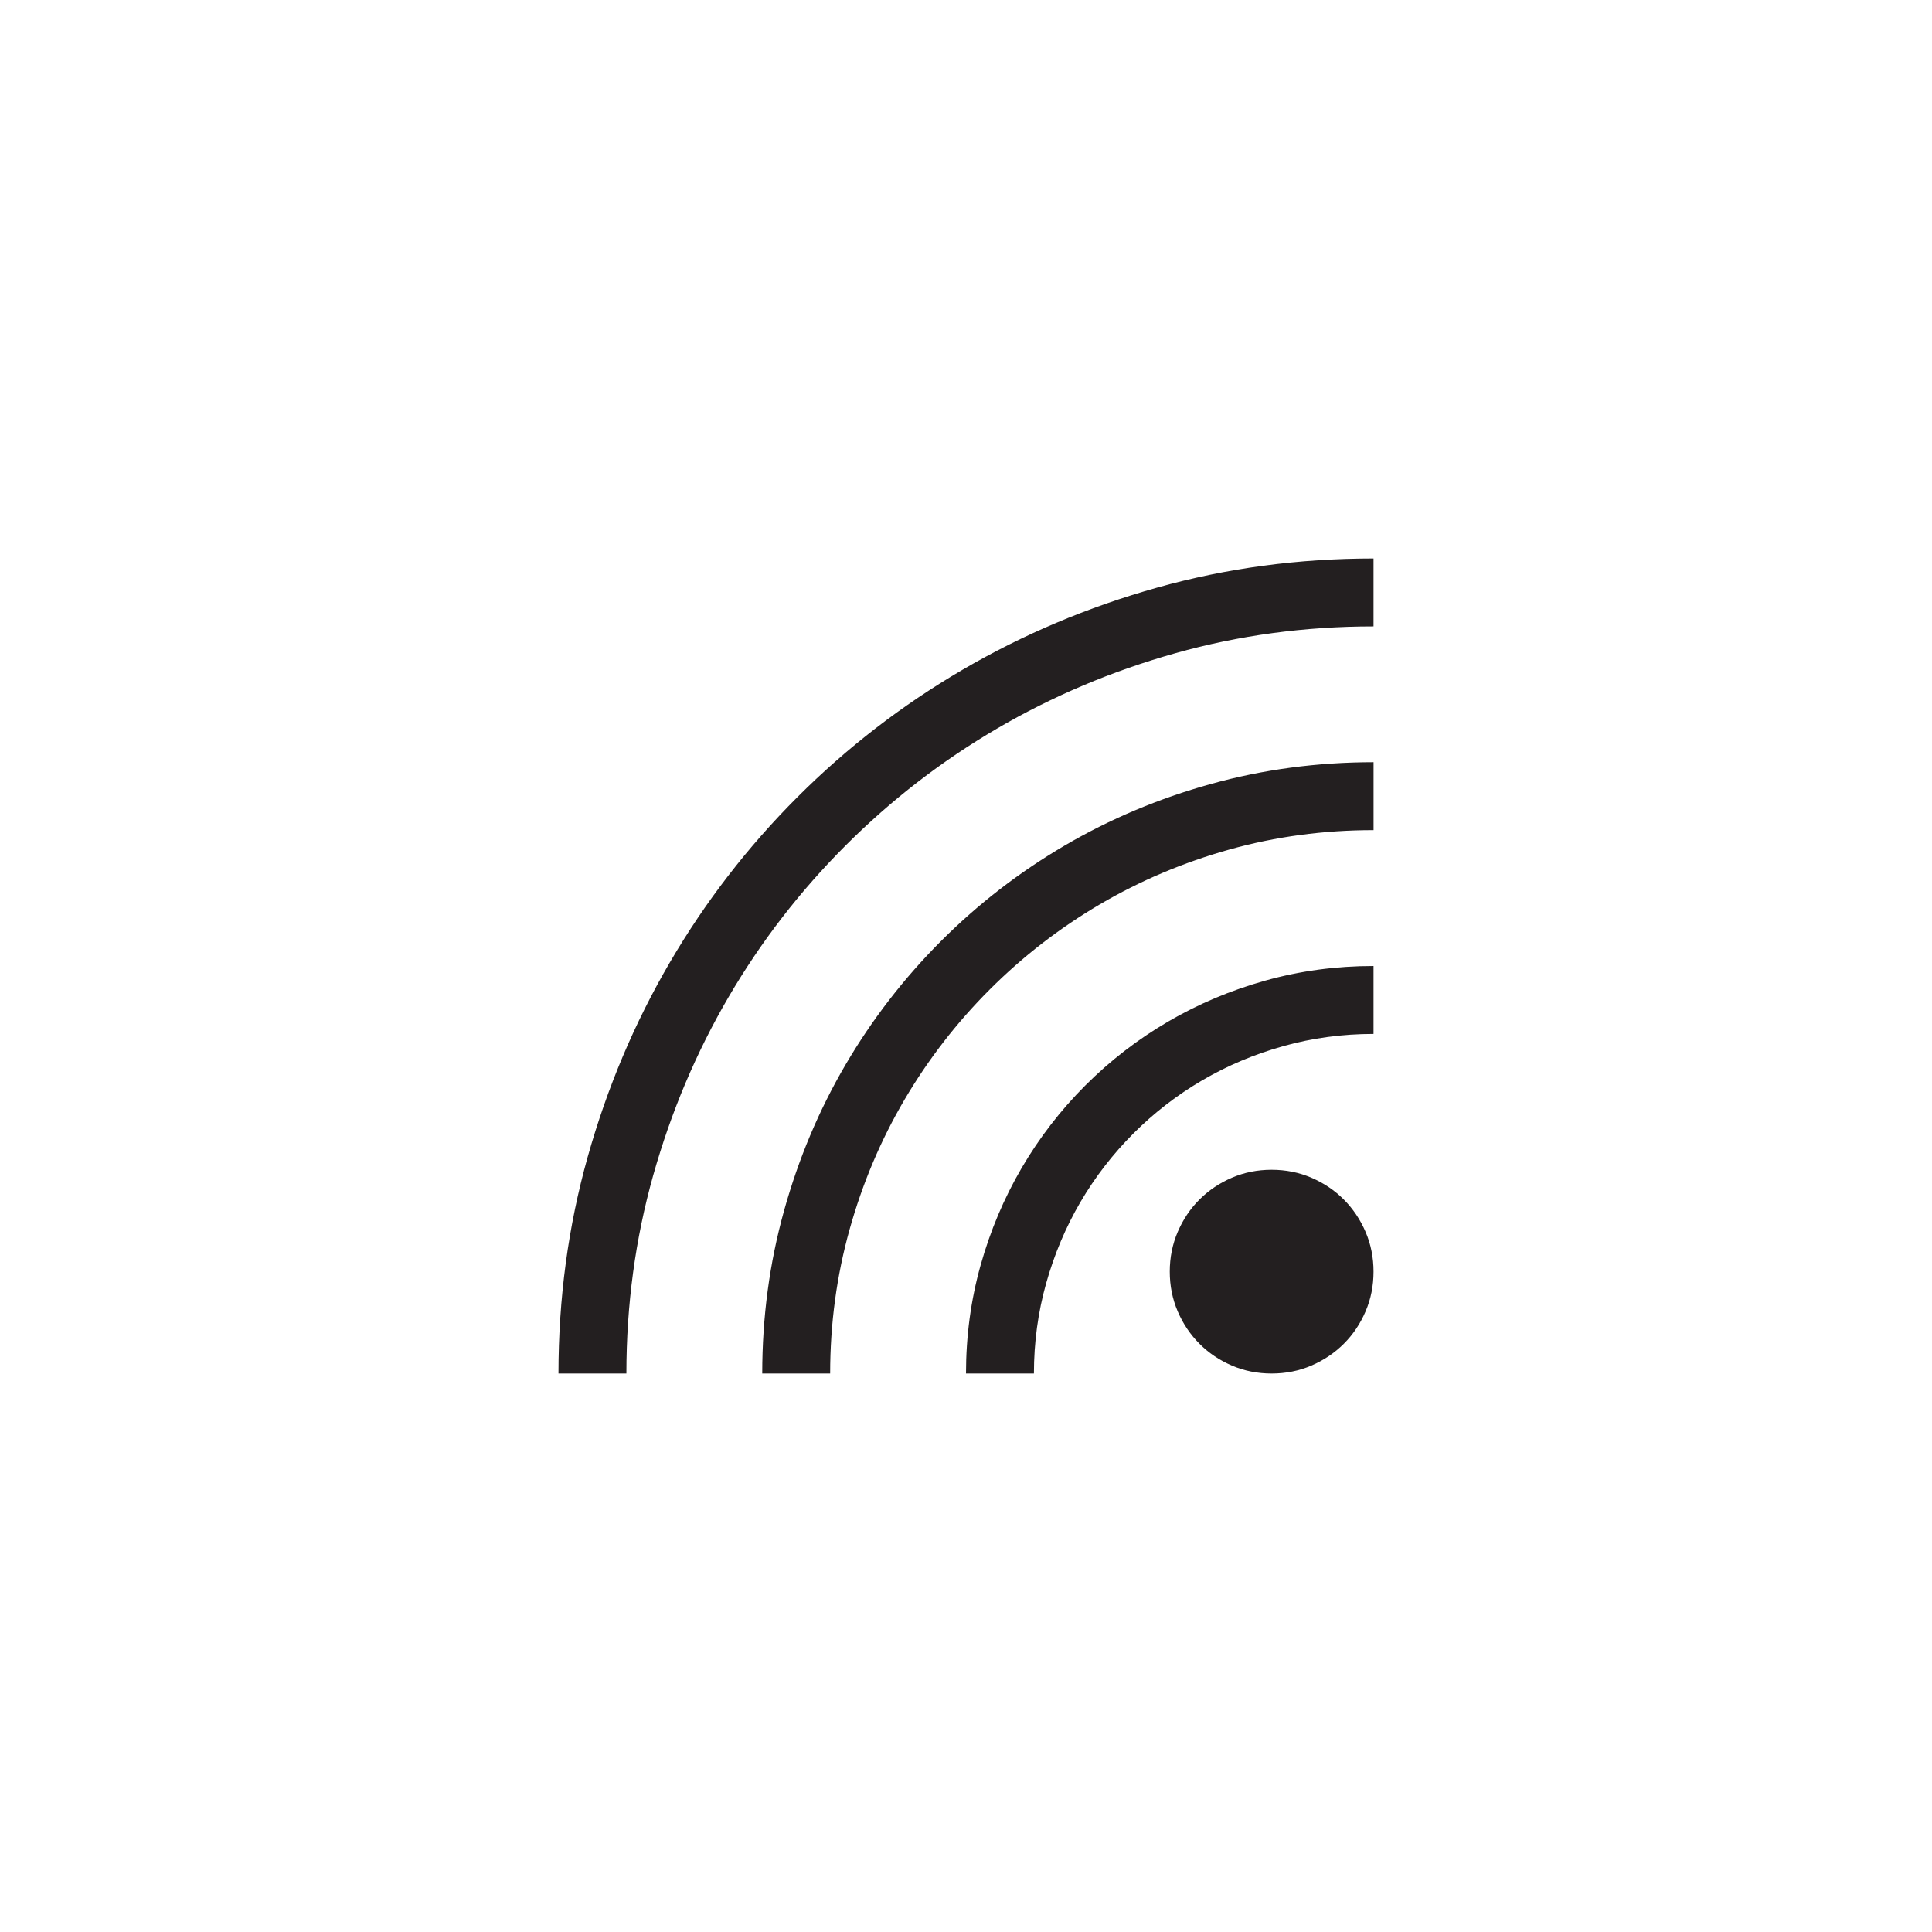 <?xml version="1.0" encoding="utf-8"?>
<!-- Generator: Adobe Illustrator 15.1.0, SVG Export Plug-In . SVG Version: 6.00 Build 0)  -->
<!DOCTYPE svg PUBLIC "-//W3C//DTD SVG 1.1//EN" "http://www.w3.org/Graphics/SVG/1.1/DTD/svg11.dtd">
<svg version="1.1" id="icon" xmlns="http://www.w3.org/2000/svg" xmlns:xlink="http://www.w3.org/1999/xlink" x="0px" y="0px"
	 width="64px" height="64px" viewBox="0 0 64 64" enable-background="new 0 0 64 64" xml:space="preserve">
<g enable-background="new    ">
	<path fill="#231F20" d="M18.5,45.5c0-2.484,0.322-4.875,0.967-7.172s1.553-4.447,2.725-6.451s2.578-3.826,4.219-5.467
		s3.463-3.047,5.467-4.219s4.154-2.08,6.451-2.725S43.016,18.5,45.5,18.5v2.25c-2.273,0-4.462,0.296-6.565,0.888
		s-4.072,1.424-5.906,2.496s-3.507,2.364-5.019,3.876s-2.804,3.185-3.876,5.019s-1.904,3.803-2.496,5.906S20.75,43.227,20.75,45.5
		H18.5z M25.25,45.5c0-1.863,0.24-3.659,0.721-5.388s1.16-3.343,2.039-4.843s1.934-2.865,3.164-4.096s2.596-2.285,4.096-3.164
		s3.114-1.559,4.843-2.039s3.524-0.721,5.388-0.721v2.25c-1.652,0-3.243,0.214-4.772,0.642s-2.962,1.034-4.298,1.819
		s-2.552,1.726-3.647,2.821s-2.036,2.312-2.821,3.647s-1.392,2.769-1.819,4.298S27.5,43.848,27.5,45.5H25.25z M32,45.5
		c0-1.242,0.161-2.438,0.483-3.586s0.776-2.224,1.362-3.226s1.289-1.913,2.109-2.733s1.731-1.523,2.733-2.109
		s2.077-1.04,3.226-1.362S44.258,32,45.5,32v2.25c-1.031,0-2.027,0.135-2.988,0.404s-1.857,0.647-2.689,1.134
		s-1.591,1.072-2.276,1.758s-1.271,1.444-1.758,2.276s-0.864,1.729-1.134,2.689S34.25,44.469,34.25,45.5H32z M42.125,38.75
		c0.469,0,0.908,0.088,1.318,0.264s0.768,0.416,1.072,0.721s0.545,0.662,0.721,1.072s0.264,0.85,0.264,1.318
		s-0.088,0.908-0.264,1.318s-0.416,0.768-0.721,1.072s-0.662,0.545-1.072,0.721s-0.85,0.264-1.318,0.264s-0.908-0.088-1.318-0.264
		s-0.768-0.416-1.072-0.721s-0.545-0.662-0.721-1.072s-0.264-0.85-0.264-1.318s0.088-0.908,0.264-1.318s0.416-0.768,0.721-1.072
		s0.662-0.545,1.072-0.721S41.656,38.75,42.125,38.75z"/>
</g>
</svg>
